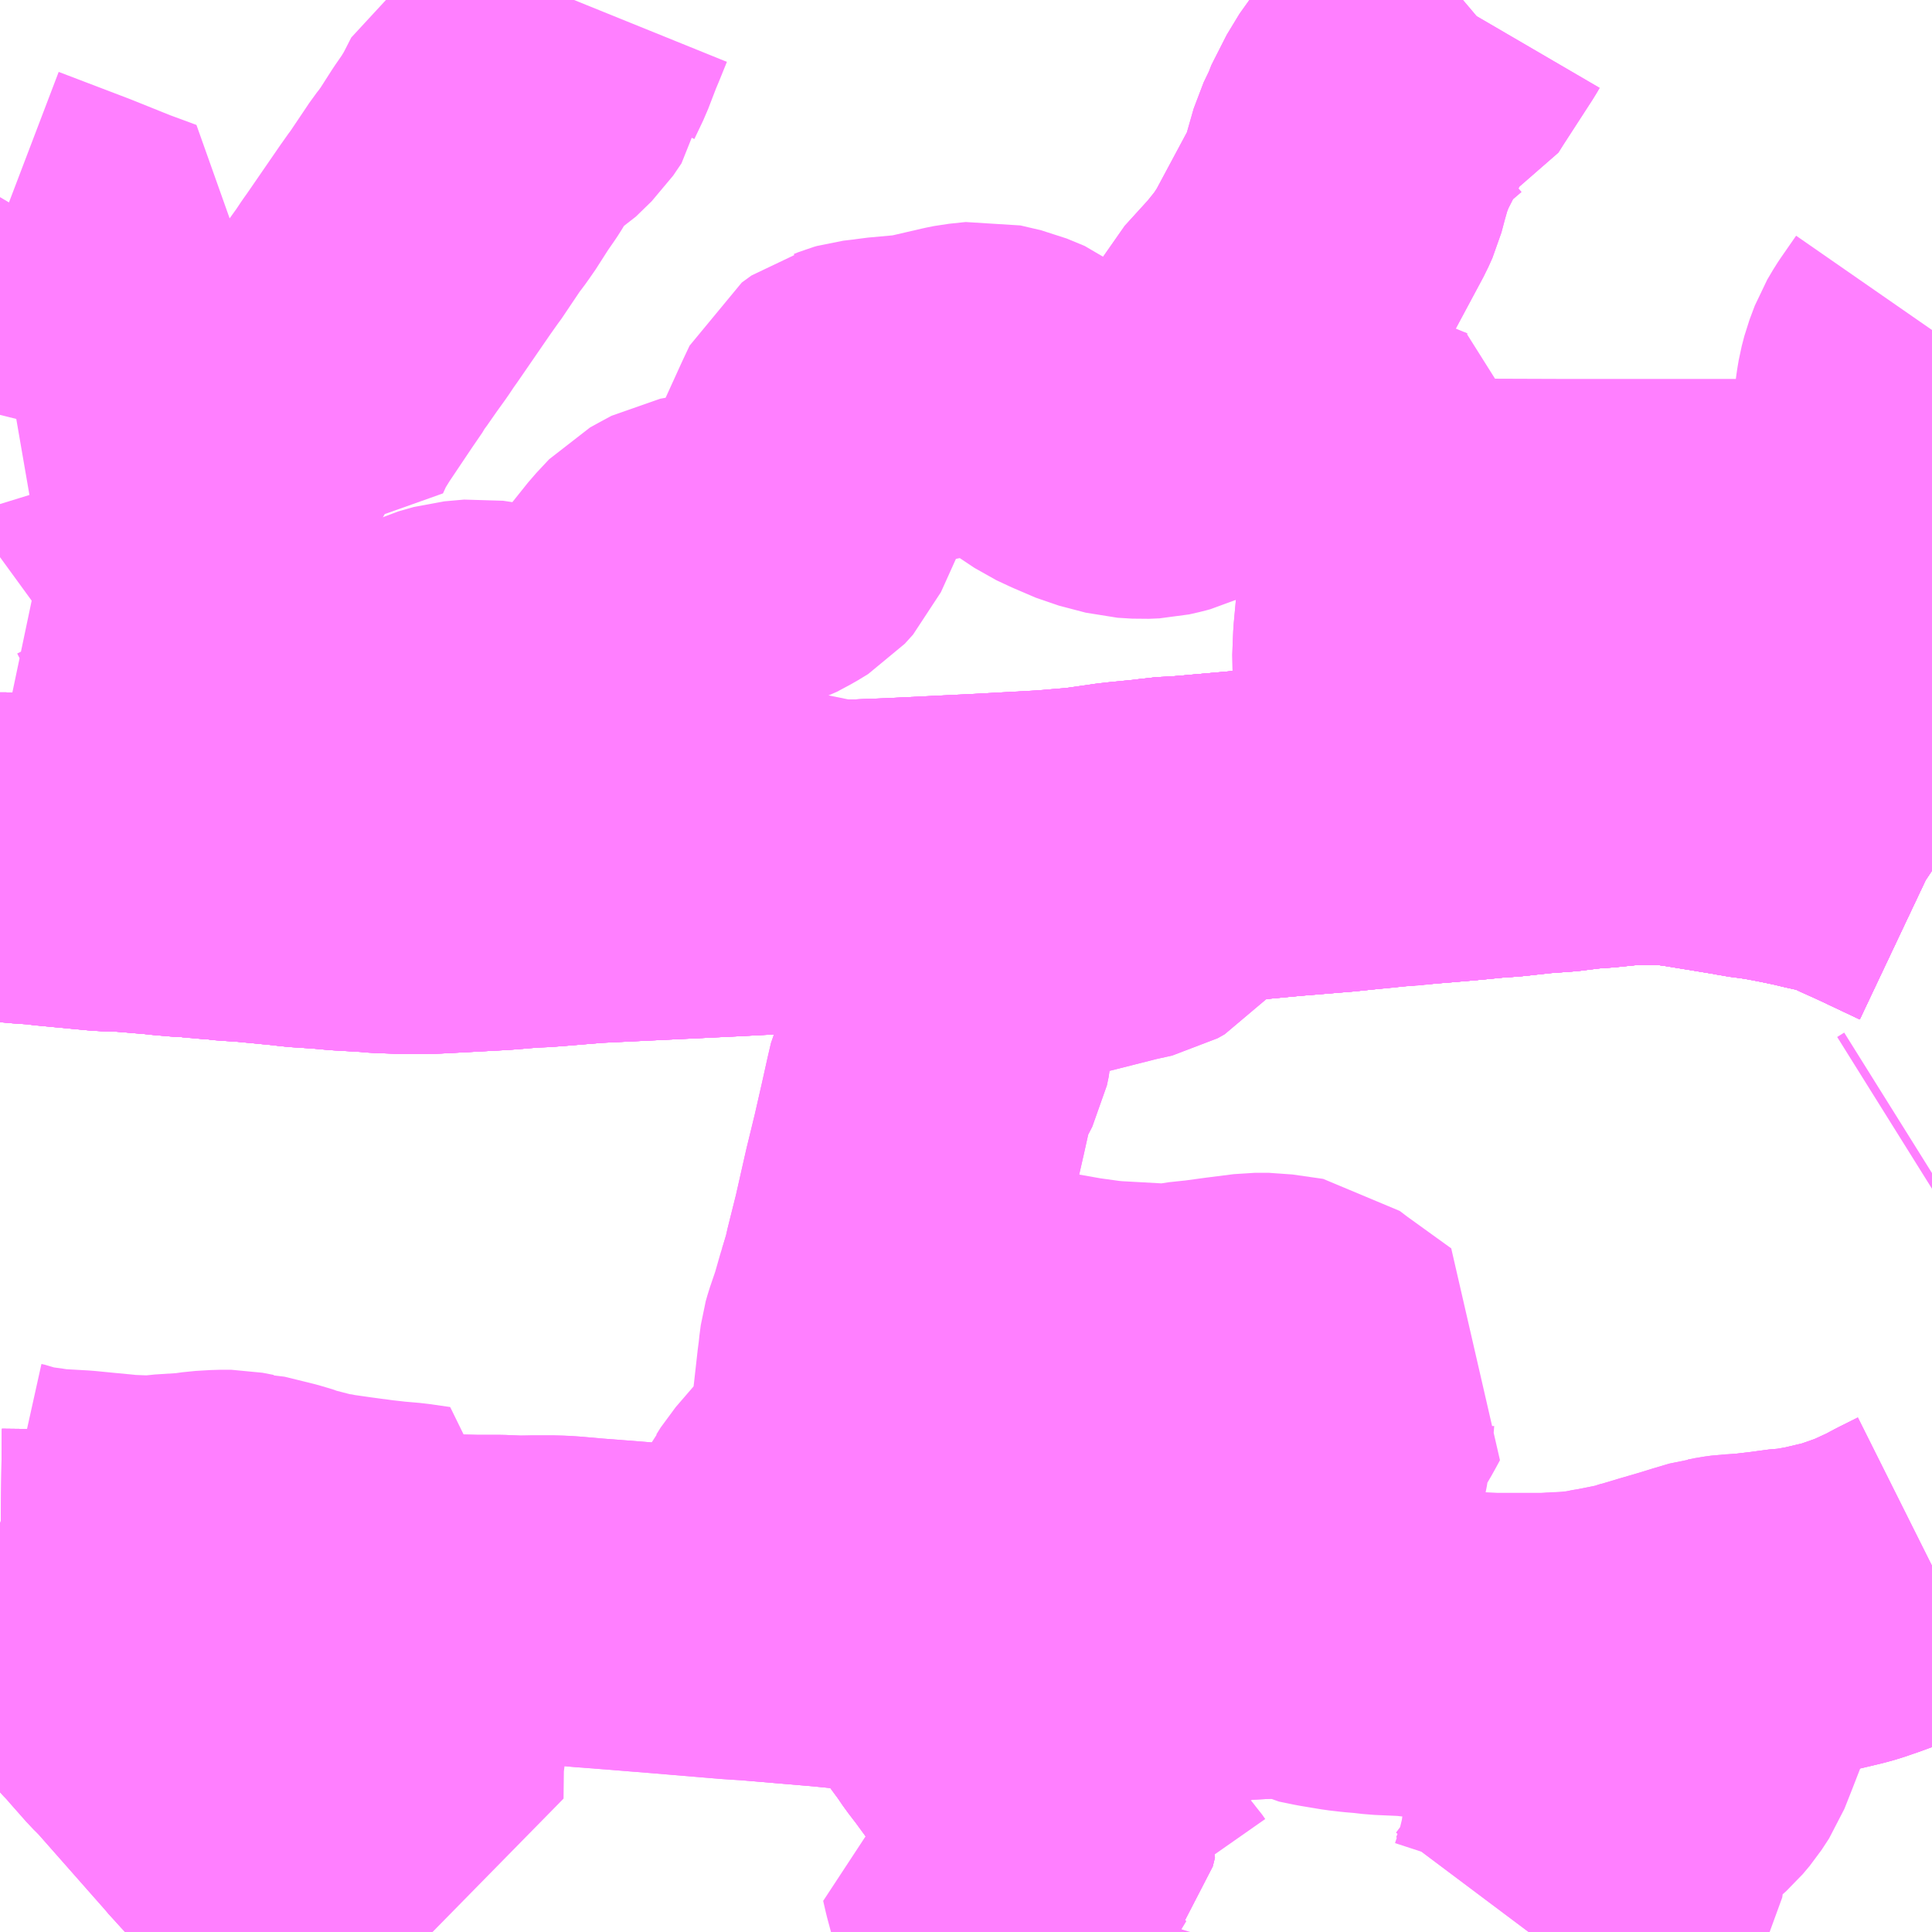 <?xml version="1.0" encoding="UTF-8"?>
<svg  xmlns="http://www.w3.org/2000/svg" xmlns:xlink="http://www.w3.org/1999/xlink" xmlns:go="http://purl.org/svgmap/profile" property="N07_001,N07_002,N07_003,N07_004,N07_005,N07_006,N07_007" viewBox="13710.938 -3673.828 4.395 4.395" go:dataArea="13710.9375 -3673.828125 4.39453125 4.39453125" >
<globalCoordinateSystem srsName="http://purl.org/crs/84" transform="matrix(100.0,0.0,0.0,-100.0,0.0,0.0)" />
<defs>
 <g id="p0" >
  <circle cx="0.0" cy="0.0" r="3" stroke="green" stroke-width="0.75" vector-effect="non-scaling-stroke" />
 </g>
</defs>
<g fill="none" fill-rule="evenodd" stroke="#FF00FF" stroke-width="0.75" opacity="0.5" vector-effect="non-scaling-stroke" stroke-linejoin="bevel" >
<path content="1,JR東海バス（株）,北陸ドリーム名古屋号,1.5,1.5,1.5," xlink:title="1" d="M13710.938,-3671.878L13710.95,-3671.878L13710.974,-3671.876L13710.996,-3671.874L13711.04,-3671.871L13711.052,-3671.869L13711.179,-3671.857L13711.219,-3671.856L13711.291,-3671.85L13711.303,-3671.849L13711.321,-3671.847L13711.368,-3671.843L13711.37,-3671.843L13711.373,-3671.842L13711.385,-3671.842L13711.431,-3671.838L13711.443,-3671.838L13711.452,-3671.836L13711.463,-3671.835L13711.508,-3671.832L13711.601,-3671.823L13711.608,-3671.822L13711.627,-3671.82L13711.673,-3671.817L13711.719,-3671.813L13711.754,-3671.811L13711.787,-3671.809L13711.795,-3671.808L13711.815,-3671.807L13711.87,-3671.805L13711.923,-3671.806L13711.981,-3671.809L13712.073,-3671.814L13712.146,-3671.82L13712.16,-3671.82L13712.199,-3671.823L13712.283,-3671.83L13712.595,-3671.845L13712.768,-3671.854L13712.822,-3671.858L13712.841,-3671.86L13712.892,-3671.862L13712.97,-3671.865L13713.174,-3671.875L13713.32,-3671.883L13713.38,-3671.888L13713.405,-3671.89L13713.481,-3671.901L13713.499,-3671.903L13713.57,-3671.91L13713.587,-3671.913L13713.628,-3671.915L13713.776,-3671.928L13713.861,-3671.936L13713.958,-3671.944L13713.983,-3671.946L13714.031,-3671.951L13714.101,-3671.958L13714.17,-3671.964L13714.219,-3671.968L13714.276,-3671.973L13714.337,-3671.979L13714.359,-3671.98L13714.433,-3671.988L13714.488,-3671.992L13714.528,-3671.997L13714.547,-3671.999L13714.577,-3672.001L13714.626,-3672.006L13714.648,-3672.008L13714.735,-3672.008L13714.784,-3672.001L13714.906,-3671.981L13714.92,-3671.978L13714.951,-3671.974L13714.976,-3671.97L13715.018,-3671.962L13715.056,-3671.954L13715.081,-3671.948L13715.131,-3671.937L13715.138,-3671.934L13715.152,-3671.93L13715.179,-3671.918L13715.194,-3671.911L13715.223,-3671.898L13715.255,-3671.883L13715.329,-3671.848L13715.332,-3671.846"/>
<path content="1,富山地方鉄道（株）,八尾・富山短大線,1.0,0.0,0.0," xlink:title="1" d="M13714.072,-3672.166L13714.104,-3672.153L13714.093,-3672.123L13714.071,-3672.063L13714.062,-3672.038L13714.052,-3672.009L13714.047,-3671.994L13714.031,-3671.951L13713.983,-3671.946L13713.958,-3671.944L13713.861,-3671.936L13713.776,-3671.928L13713.628,-3671.915L13713.587,-3671.913L13713.57,-3671.91L13713.556,-3671.835L13713.553,-3671.818L13713.54,-3671.802L13713.524,-3671.793L13713.483,-3671.784L13713.222,-3671.718L13713.194,-3671.711L13713.183,-3671.709L13713.145,-3671.695L13713.127,-3671.687L13713.119,-3671.677L13713.114,-3671.667L13713.109,-3671.659L13713.104,-3671.643L13713.099,-3671.537L13713.099,-3671.532L13713.097,-3671.501L13713.096,-3671.492L13713.093,-3671.455L13713.089,-3671.436L13713.067,-3671.393L13713.063,-3671.383L13713.057,-3671.37L13713.05,-3671.34L13713.038,-3671.286L13713.02,-3671.207L13713.001,-3671.129L13712.996,-3671.107L13712.977,-3671.023L13712.957,-3670.943L13712.954,-3670.928L13712.949,-3670.911L13712.94,-3670.881L13712.937,-3670.872L13712.923,-3670.823L13712.908,-3670.779L13712.904,-3670.765L13712.901,-3670.742L13712.9,-3670.73L13712.898,-3670.717L13712.889,-3670.637L13712.887,-3670.62L13712.886,-3670.584L13712.886,-3670.568L13712.88,-3670.526L13712.872,-3670.513L13712.759,-3670.382L13712.749,-3670.366L13712.738,-3670.353L13712.729,-3670.334L13712.717,-3670.297L13712.713,-3670.286L13712.707,-3670.269L13712.684,-3670.198L13712.681,-3670.189L13712.669,-3670.161L13712.667,-3670.151L13712.82,-3670.138L13712.953,-3670.125L13712.983,-3670.124L13713.016,-3670.122L13713.09,-3670.115L13713.094,-3670.083L13713.097,-3670.066L13713.104,-3670.019L13713.136,-3669.973L13713.15,-3669.954L13713.165,-3669.932L13713.185,-3669.906L13713.299,-3669.75L13713.334,-3669.7L13713.338,-3669.693L13713.333,-3669.673L13713.321,-3669.659L13713.316,-3669.652L13713.334,-3669.641L13713.357,-3669.627L13713.387,-3669.606L13713.418,-3669.578L13713.437,-3669.559L13713.452,-3669.541L13713.502,-3669.485L13713.509,-3669.475L13713.559,-3669.443L13713.573,-3669.434"/>
<path content="1,富山地方鉄道（株）,富山短期大学行（富山駅前）,0.5,0.0,0.0," xlink:title="1" d="M13715.332,-3672.622L13715.326,-3672.621L13715.148,-3672.606L13715.131,-3672.605L13715.117,-3672.603L13715.103,-3672.602L13714.975,-3672.595L13714.944,-3672.593L13714.94,-3672.553L13714.938,-3672.522L13714.935,-3672.46L13714.935,-3672.406L13714.934,-3672.378L13714.937,-3672.29L13714.939,-3672.267L13714.946,-3672.059L13714.948,-3672.043L13714.949,-3671.987L13714.951,-3671.974L13714.92,-3671.978L13714.906,-3671.981L13714.784,-3672.001L13714.735,-3672.008L13714.648,-3672.008L13714.626,-3672.006L13714.577,-3672.001L13714.547,-3671.999L13714.528,-3671.997L13714.488,-3671.992L13714.433,-3671.988L13714.359,-3671.98L13714.337,-3671.979L13714.276,-3671.973L13714.219,-3671.968L13714.17,-3671.964L13714.101,-3671.958"/>
<path content="1,富山地方鉄道（株）,富山短期大学（小杉方面）,1.0,0.0,0.0," xlink:title="1" d="M13710.938,-3671.878L13710.95,-3671.878L13710.974,-3671.876L13710.996,-3671.874L13711.04,-3671.871L13711.052,-3671.869L13711.179,-3671.857L13711.219,-3671.856L13711.291,-3671.85L13711.303,-3671.849L13711.321,-3671.847L13711.368,-3671.843L13711.37,-3671.843L13711.373,-3671.842L13711.385,-3671.842L13711.431,-3671.838L13711.443,-3671.838L13711.452,-3671.836L13711.463,-3671.835L13711.508,-3671.832L13711.601,-3671.823L13711.608,-3671.822L13711.627,-3671.82L13711.673,-3671.817L13711.719,-3671.813L13711.754,-3671.811L13711.787,-3671.809L13711.795,-3671.808L13711.815,-3671.807L13711.87,-3671.805L13711.923,-3671.806L13711.981,-3671.809L13712.073,-3671.814L13712.146,-3671.82L13712.16,-3671.82L13712.199,-3671.823L13712.283,-3671.83L13712.595,-3671.845L13712.768,-3671.854L13712.822,-3671.858L13712.841,-3671.86L13712.892,-3671.862L13712.97,-3671.865L13713.174,-3671.875L13713.32,-3671.883L13713.38,-3671.888L13713.405,-3671.89L13713.481,-3671.901L13713.499,-3671.903L13713.57,-3671.91L13713.587,-3671.913L13713.628,-3671.915L13713.776,-3671.928L13713.861,-3671.936L13713.958,-3671.944L13713.983,-3671.946L13714.031,-3671.951L13714.047,-3671.994L13714.052,-3672.009L13714.062,-3672.038L13714.071,-3672.063L13714.093,-3672.123L13714.104,-3672.153L13714.072,-3672.166"/>
<path content="1,富山地方鉄道（株）,富山駅前12,7.5,6.0,6.0," xlink:title="1" d="M13710.938,-3670.203L13711.024,-3670.202L13711.107,-3670.202L13711.123,-3670.204L13711.157,-3670.205L13711.231,-3670.21L13711.234,-3670.21L13711.256,-3670.209L13711.308,-3670.206L13711.317,-3670.205L13711.376,-3670.202L13711.387,-3670.201L13711.415,-3670.201L13711.431,-3670.2L13711.475,-3670.198L13711.493,-3670.197L13711.565,-3670.195L13711.567,-3670.195L13711.614,-3670.193L13711.65,-3670.193L13711.817,-3670.192L13711.937,-3670.191L13712.019,-3670.189L13712.073,-3670.189L13712.122,-3670.187L13712.215,-3670.187L13712.23,-3670.186L13712.275,-3670.182L13712.34,-3670.177L13712.341,-3670.177L13712.402,-3670.172L13712.428,-3670.17L13712.607,-3670.155L13712.667,-3670.151L13712.82,-3670.138L13712.953,-3670.125L13712.983,-3670.124L13713.016,-3670.122L13713.09,-3670.115L13713.154,-3670.109L13713.173,-3670.109L13713.229,-3670.104L13713.275,-3670.1L13713.343,-3670.093L13713.424,-3670.087L13713.468,-3670.084L13713.514,-3670.081L13713.541,-3670.078L13713.596,-3670.074L13713.62,-3670.077L13713.647,-3670.083L13713.67,-3670.09L13713.685,-3670.096L13713.703,-3670.101L13713.735,-3670.106L13713.762,-3670.108L13713.8,-3670.11L13713.842,-3670.112L13713.868,-3670.126L13713.923,-3670.097L13713.957,-3670.09L13714.005,-3670.082L13714.031,-3670.079L13714.055,-3670.077L13714.081,-3670.074L13714.149,-3670.071L13714.164,-3670.069L13714.175,-3670.068L13714.199,-3670.066L13714.275,-3670.06L13714.335,-3670.057L13714.363,-3670.057L13714.458,-3670.057L13714.484,-3670.059L13714.498,-3670.059L13714.508,-3670.06L13714.535,-3670.062L13714.549,-3670.062L13714.562,-3670.065L13714.574,-3670.068L13714.593,-3670.071L13714.653,-3670.083L13714.66,-3670.086L13714.678,-3670.09L13714.728,-3670.105L13714.776,-3670.119L13714.805,-3670.128L13714.842,-3670.139L13714.851,-3670.14L13714.866,-3670.143L13714.881,-3670.145L13714.902,-3670.146L13714.926,-3670.148L13714.968,-3670.153L13714.978,-3670.154L13714.994,-3670.157L13715.03,-3670.16L13715.075,-3670.168L13715.13,-3670.181L13715.148,-3670.186L13715.18,-3670.197L13715.21,-3670.208L13715.247,-3670.225L13715.258,-3670.23L13715.288,-3670.246L13715.332,-3670.268"/>
<path content="1,富山地方鉄道（株）,小杉駅前10,13.0,12.0,12.0," xlink:title="1" d="M13710.938,-3671.878L13710.95,-3671.878L13710.974,-3671.876L13710.996,-3671.874L13711.04,-3671.871L13711.052,-3671.869L13711.179,-3671.857L13711.219,-3671.856L13711.291,-3671.85L13711.303,-3671.849L13711.321,-3671.847L13711.368,-3671.843L13711.37,-3671.843L13711.373,-3671.842L13711.385,-3671.842L13711.431,-3671.838L13711.443,-3671.838L13711.452,-3671.836L13711.463,-3671.835L13711.508,-3671.832L13711.601,-3671.823L13711.608,-3671.822L13711.627,-3671.82L13711.673,-3671.817L13711.719,-3671.813L13711.754,-3671.811L13711.787,-3671.809L13711.795,-3671.808L13711.815,-3671.807L13711.87,-3671.805L13711.923,-3671.806L13711.981,-3671.809L13712.073,-3671.814L13712.146,-3671.82L13712.16,-3671.82L13712.199,-3671.823L13712.283,-3671.83L13712.595,-3671.845L13712.768,-3671.854L13712.822,-3671.858L13712.841,-3671.86L13712.892,-3671.862L13712.97,-3671.865L13713.174,-3671.875L13713.32,-3671.883L13713.38,-3671.888L13713.405,-3671.89L13713.481,-3671.901L13713.499,-3671.903L13713.57,-3671.91L13713.587,-3671.913L13713.628,-3671.915L13713.776,-3671.928L13713.861,-3671.936L13713.958,-3671.944L13713.983,-3671.946L13714.031,-3671.951L13714.101,-3671.958L13714.17,-3671.964L13714.219,-3671.968L13714.276,-3671.973L13714.337,-3671.979L13714.359,-3671.98L13714.433,-3671.988L13714.488,-3671.992L13714.528,-3671.997L13714.547,-3671.999L13714.577,-3672.001L13714.626,-3672.006L13714.648,-3672.008L13714.735,-3672.008L13714.784,-3672.001L13714.906,-3671.981L13714.92,-3671.978L13714.951,-3671.974L13714.976,-3671.97L13715.018,-3671.962L13715.056,-3671.954L13715.081,-3671.948L13715.131,-3671.937L13715.138,-3671.934L13715.152,-3671.93L13715.179,-3671.918L13715.194,-3671.911L13715.223,-3671.898L13715.255,-3671.883L13715.329,-3671.848L13715.332,-3671.846"/>
<path content="1,富山地方鉄道（株）,小杉－附属病院（平岡・県立大学経由）,3.0,0.0,0.0," xlink:title="1" d="M13710.938,-3670.203L13711.024,-3670.202L13711.107,-3670.202L13711.12,-3670.132L13711.125,-3670.107L13711.129,-3670.095L13711.133,-3670.09L13711.164,-3670.059L13711.222,-3669.996L13711.231,-3669.987L13711.241,-3669.975L13711.279,-3669.932L13711.299,-3669.912L13711.456,-3669.734L13711.459,-3669.73L13711.472,-3669.716L13711.491,-3669.695L13711.519,-3669.666L13711.531,-3669.651L13711.547,-3669.629L13711.561,-3669.603L13711.574,-3669.568L13711.575,-3669.563L13711.581,-3669.544L13711.587,-3669.521L13711.602,-3669.472L13711.613,-3669.434"/>
<path content="1,富山地方鉄道（株）,小杉－附属病院（歌の森小・平岡経由）,3.0,0.0,0.0," xlink:title="1" d="M13710.938,-3670.203L13711.024,-3670.202L13711.107,-3670.202L13711.12,-3670.132L13711.125,-3670.107L13711.129,-3670.095L13711.133,-3670.09L13711.164,-3670.059L13711.222,-3669.996L13711.231,-3669.987L13711.241,-3669.975L13711.279,-3669.932L13711.299,-3669.912L13711.456,-3669.734L13711.459,-3669.73L13711.472,-3669.716L13711.491,-3669.695L13711.519,-3669.666L13711.531,-3669.651L13711.547,-3669.629L13711.561,-3669.603L13711.574,-3669.568L13711.575,-3669.563L13711.581,-3669.544L13711.587,-3669.521L13711.602,-3669.472L13711.613,-3669.434"/>
<path content="1,富山地方鉄道（株）,新湊車庫前11,3.5,0.5,0.5," xlink:title="1" d="M13710.938,-3671.878L13710.95,-3671.878L13710.974,-3671.876L13710.996,-3671.874L13711.04,-3671.871L13711.052,-3671.869L13711.179,-3671.857L13711.219,-3671.856L13711.291,-3671.85L13711.303,-3671.849L13711.321,-3671.847L13711.368,-3671.843L13711.37,-3671.843L13711.373,-3671.842L13711.385,-3671.842L13711.431,-3671.838L13711.443,-3671.838L13711.452,-3671.836L13711.463,-3671.835L13711.508,-3671.832L13711.601,-3671.823L13711.608,-3671.822L13711.627,-3671.82L13711.673,-3671.817L13711.719,-3671.813L13711.754,-3671.811L13711.787,-3671.809L13711.795,-3671.808L13711.815,-3671.807L13711.87,-3671.805L13711.923,-3671.806L13711.981,-3671.809L13712.073,-3671.814L13712.146,-3671.82L13712.16,-3671.82L13712.199,-3671.823L13712.283,-3671.83L13712.595,-3671.845L13712.768,-3671.854L13712.822,-3671.858L13712.841,-3671.86L13712.892,-3671.862L13712.97,-3671.865L13713.174,-3671.875L13713.32,-3671.883L13713.38,-3671.888L13713.405,-3671.89L13713.481,-3671.901L13713.499,-3671.903L13713.57,-3671.91L13713.587,-3671.913L13713.628,-3671.915L13713.776,-3671.928L13713.861,-3671.936L13713.958,-3671.944L13713.983,-3671.946L13714.031,-3671.951L13714.101,-3671.958L13714.17,-3671.964L13714.219,-3671.968L13714.276,-3671.973L13714.337,-3671.979L13714.359,-3671.98L13714.433,-3671.988L13714.488,-3671.992L13714.528,-3671.997L13714.547,-3671.999L13714.577,-3672.001L13714.626,-3672.006L13714.648,-3672.008L13714.735,-3672.008L13714.784,-3672.001L13714.906,-3671.981L13714.92,-3671.978L13714.951,-3671.974L13714.976,-3671.97L13715.018,-3671.962L13715.056,-3671.954L13715.081,-3671.948L13715.131,-3671.937L13715.138,-3671.934L13715.152,-3671.93L13715.179,-3671.918L13715.194,-3671.911L13715.223,-3671.898L13715.255,-3671.883L13715.329,-3671.848L13715.332,-3671.846"/>
<path content="1,富山地方鉄道（株）,高岡駅前10,18.5,14.5,14.5," xlink:title="1" d="M13710.938,-3671.878L13710.95,-3671.878L13710.974,-3671.876L13710.996,-3671.874L13711.04,-3671.871L13711.052,-3671.869L13711.179,-3671.857L13711.219,-3671.856L13711.291,-3671.85L13711.303,-3671.849L13711.321,-3671.847L13711.368,-3671.843L13711.37,-3671.843L13711.373,-3671.842L13711.385,-3671.842L13711.431,-3671.838L13711.443,-3671.838L13711.452,-3671.836L13711.463,-3671.835L13711.508,-3671.832L13711.601,-3671.823L13711.608,-3671.822L13711.627,-3671.82L13711.673,-3671.817L13711.719,-3671.813L13711.754,-3671.811L13711.787,-3671.809L13711.795,-3671.808L13711.815,-3671.807L13711.87,-3671.805L13711.923,-3671.806L13711.981,-3671.809L13712.073,-3671.814L13712.146,-3671.82L13712.16,-3671.82L13712.199,-3671.823L13712.283,-3671.83L13712.595,-3671.845L13712.768,-3671.854L13712.822,-3671.858L13712.841,-3671.86L13712.892,-3671.862L13712.97,-3671.865L13713.174,-3671.875L13713.32,-3671.883L13713.38,-3671.888L13713.405,-3671.89L13713.481,-3671.901L13713.499,-3671.903L13713.57,-3671.91L13713.587,-3671.913L13713.628,-3671.915L13713.776,-3671.928L13713.861,-3671.936L13713.958,-3671.944L13713.983,-3671.946L13714.031,-3671.951L13714.101,-3671.958L13714.17,-3671.964L13714.219,-3671.968L13714.276,-3671.973L13714.337,-3671.979L13714.359,-3671.98L13714.433,-3671.988L13714.488,-3671.992L13714.528,-3671.997L13714.547,-3671.999L13714.577,-3672.001L13714.626,-3672.006L13714.648,-3672.008L13714.735,-3672.008L13714.784,-3672.001L13714.906,-3671.981L13714.92,-3671.978L13714.951,-3671.974L13714.976,-3671.97L13715.018,-3671.962L13715.056,-3671.954L13715.081,-3671.948L13715.131,-3671.937L13715.138,-3671.934L13715.152,-3671.93L13715.179,-3671.918L13715.194,-3671.911L13715.223,-3671.898L13715.255,-3671.883L13715.329,-3671.848L13715.332,-3671.846"/>
<path content="1,富山地方鉄道（株）,黄-バス7,0.0,2.0,2.0," xlink:title="1" d="M13715.332,-3670.268L13715.288,-3670.246L13715.258,-3670.23L13715.247,-3670.225L13715.21,-3670.208L13715.18,-3670.197L13715.148,-3670.186L13715.13,-3670.181L13715.075,-3670.168L13715.03,-3670.16L13714.994,-3670.157L13714.978,-3670.154L13714.968,-3670.153L13714.926,-3670.148L13714.902,-3670.146L13714.881,-3670.145L13714.866,-3670.143L13714.851,-3670.14L13714.842,-3670.139L13714.805,-3670.128L13714.776,-3670.119L13714.728,-3670.105L13714.678,-3670.09L13714.66,-3670.086L13714.653,-3670.083L13714.593,-3670.071L13714.574,-3670.068L13714.562,-3670.065L13714.561,-3670.051L13714.55,-3669.975L13714.544,-3669.932L13714.54,-3669.908L13714.532,-3669.854L13714.528,-3669.829L13714.52,-3669.775L13714.514,-3669.74L13714.5,-3669.648L13714.496,-3669.617L13714.492,-3669.602L13714.483,-3669.565L13714.468,-3669.519L13714.462,-3669.508L13714.459,-3669.501L13714.435,-3669.462L13714.414,-3669.434"/>
<path content="3,加越能鉄道（株）,水戸田・太閤山経由富大付属病院線,9.5,5.5,5.5," xlink:title="3" d="M13710.938,-3670.201L13710.953,-3670.2L13711.024,-3670.202L13711.096,-3670.201L13711.107,-3670.202L13711.123,-3670.204L13711.157,-3670.205L13711.231,-3670.21L13711.234,-3670.21L13711.256,-3670.209L13711.308,-3670.206L13711.317,-3670.205L13711.376,-3670.202L13711.387,-3670.201L13711.415,-3670.201L13711.431,-3670.2L13711.475,-3670.198L13711.493,-3670.197L13711.565,-3670.195L13711.567,-3670.195L13711.614,-3670.193L13711.65,-3670.193L13711.817,-3670.192L13711.937,-3670.191L13712.019,-3670.189L13712.073,-3670.189L13712.122,-3670.187L13712.145,-3670.188L13712.199,-3670.188L13712.215,-3670.187L13712.23,-3670.186L13712.275,-3670.182L13712.34,-3670.177L13712.341,-3670.177L13712.402,-3670.172L13712.428,-3670.17L13712.607,-3670.155L13712.667,-3670.151L13712.82,-3670.138L13712.869,-3670.133L13712.953,-3670.125L13712.983,-3670.124L13713.016,-3670.122L13713.09,-3670.115L13713.094,-3670.083L13713.097,-3670.066L13713.102,-3670.023L13713.104,-3670.019L13713.11,-3670.008L13713.136,-3669.973L13713.15,-3669.954L13713.165,-3669.932L13713.185,-3669.906L13713.299,-3669.75L13713.334,-3669.7L13713.338,-3669.693L13713.333,-3669.673L13713.321,-3669.659L13713.316,-3669.652L13713.334,-3669.641L13713.357,-3669.627L13713.387,-3669.606L13713.418,-3669.578L13713.437,-3669.559L13713.452,-3669.541L13713.509,-3669.475L13713.522,-3669.467L13713.559,-3669.443L13713.573,-3669.434"/>
<path content="3,富山市,老田・古沢・池多ルート,10.0,7.0,0.0," xlink:title="3" d="M13713.573,-3669.434L13713.559,-3669.443L13713.522,-3669.467L13713.509,-3669.475L13713.505,-3669.462L13713.495,-3669.458L13713.455,-3669.441L13713.439,-3669.434M13713.216,-3669.434L13713.215,-3669.437L13713.207,-3669.467L13713.204,-3669.48L13713.182,-3669.562L13713.176,-3669.588L13713.29,-3669.609L13713.316,-3669.652L13713.321,-3669.659L13713.333,-3669.673L13713.338,-3669.693L13713.334,-3669.7L13713.299,-3669.75L13713.185,-3669.906L13713.165,-3669.932L13713.15,-3669.954L13713.136,-3669.973L13713.11,-3670.008L13713.104,-3670.019L13713.102,-3670.023L13713.097,-3670.066L13713.094,-3670.083L13713.09,-3670.115"/>
<path content="3,富山市,老田・古沢・池多ルート,10.0,7.0,0.0," xlink:title="3" d="M13713.09,-3670.115L13713.09,-3670.124L13713.094,-3670.184L13713.095,-3670.231L13713.095,-3670.285L13713.095,-3670.306L13713.092,-3670.357L13713.085,-3670.423L13713.081,-3670.465L13713.079,-3670.493L13713.079,-3670.508L13713.08,-3670.574L13713.084,-3670.608L13713.087,-3670.633L13713.091,-3670.654L13713.104,-3670.7L13713.113,-3670.733L13713.123,-3670.78L13713.13,-3670.822"/>
<path content="3,富山市,老田・古沢・池多ルート,10.0,7.0,0.0," xlink:title="3" d="M13713.09,-3670.115L13713.104,-3670.114L13713.154,-3670.109L13713.173,-3670.109L13713.229,-3670.104L13713.275,-3670.1L13713.343,-3670.093L13713.424,-3670.087L13713.468,-3670.084L13713.514,-3670.081L13713.541,-3670.078L13713.596,-3670.074L13713.62,-3670.077L13713.647,-3670.083L13713.67,-3670.09L13713.685,-3670.096L13713.703,-3670.101L13713.735,-3670.106L13713.762,-3670.108L13713.8,-3670.11L13713.842,-3670.112L13713.868,-3670.126L13713.869,-3670.137L13713.892,-3670.213L13713.901,-3670.241L13713.906,-3670.26L13713.92,-3670.301L13713.921,-3670.306L13713.923,-3670.31L13713.926,-3670.401L13713.927,-3670.408L13713.95,-3670.506L13713.962,-3670.583L13713.962,-3670.584L13713.971,-3670.601L13714.003,-3670.653L13714.013,-3670.671L13714.02,-3670.684L13713.916,-3670.759L13713.895,-3670.775L13713.825,-3670.785L13713.792,-3670.785L13713.729,-3670.777L13713.685,-3670.771L13713.671,-3670.769L13713.654,-3670.768L13713.602,-3670.76L13713.588,-3670.76L13713.462,-3670.767L13713.441,-3670.769L13713.383,-3670.777L13713.315,-3670.789L13713.273,-3670.796L13713.231,-3670.804L13713.149,-3670.817L13713.13,-3670.822"/>
<path content="3,富山市,老田・古沢・池多ルート,10.0,7.0,0.0," xlink:title="3" d="M13713.13,-3670.822L13713.12,-3670.823L13713.111,-3670.826L13713.039,-3670.836L13713.015,-3670.842L13712.955,-3670.866L13712.937,-3670.872L13712.94,-3670.881L13712.949,-3670.911L13712.954,-3670.928L13712.957,-3670.943L13712.977,-3671.023L13712.996,-3671.107L13713.001,-3671.129L13713.02,-3671.207L13713.038,-3671.286L13713.05,-3671.34L13713.057,-3671.37L13713.063,-3671.383L13713.067,-3671.393L13713.089,-3671.436L13713.093,-3671.455L13713.096,-3671.492L13713.097,-3671.501L13713.099,-3671.532L13713.099,-3671.537L13713.104,-3671.643L13713.109,-3671.659L13713.114,-3671.667L13713.119,-3671.677L13713.127,-3671.687L13713.145,-3671.695L13713.178,-3671.707L13713.183,-3671.709L13713.194,-3671.711L13713.222,-3671.718L13713.483,-3671.784L13713.524,-3671.793L13713.54,-3671.802L13713.553,-3671.818L13713.556,-3671.835L13713.57,-3671.91L13713.587,-3671.913L13713.628,-3671.915L13713.776,-3671.928L13713.861,-3671.936L13713.958,-3671.944L13713.983,-3671.946L13714.031,-3671.951L13714.065,-3671.954L13714.101,-3671.958L13714.133,-3671.96L13714.17,-3671.964L13714.219,-3671.968L13714.276,-3671.973L13714.337,-3671.979L13714.359,-3671.98L13714.433,-3671.988L13714.488,-3671.992L13714.528,-3671.997L13714.547,-3671.999L13714.577,-3672.001L13714.626,-3672.006L13714.648,-3672.008"/>
<path content="3,富山市,老田・古沢・池多ルート,10.0,7.0,0.0," xlink:title="3" d="M13715.332,-3670.268L13715.288,-3670.246L13715.258,-3670.23L13715.247,-3670.225L13715.21,-3670.208L13715.18,-3670.197L13715.148,-3670.186L13715.13,-3670.181L13715.075,-3670.168L13715.03,-3670.16L13714.994,-3670.157L13714.978,-3670.154L13714.968,-3670.153L13714.942,-3670.15L13714.926,-3670.148L13714.902,-3670.146L13714.85,-3670.016L13714.846,-3670.006L13714.84,-3669.992L13714.816,-3669.93L13714.802,-3669.894L13714.785,-3669.851L13714.768,-3669.825L13714.752,-3669.806L13714.743,-3669.798L13714.729,-3669.789L13714.677,-3669.756L13714.658,-3669.745L13714.623,-3669.722L13714.639,-3669.653L13714.64,-3669.64L13714.609,-3669.555L13714.603,-3669.54L13714.596,-3669.526L13714.583,-3669.512L13714.555,-3669.505L13714.544,-3669.503L13714.518,-3669.497L13714.505,-3669.496L13714.495,-3669.498L13714.472,-3669.506L13714.462,-3669.508L13714.459,-3669.501L13714.435,-3669.462L13714.414,-3669.434"/>
<path content="3,富山市,老田・古沢・池多ルート,10.0,7.0,0.0," xlink:title="3" d="M13715.316,-3671.151L13715.332,-3671.161"/>
<path content="3,富山市,老田・古沢・池多ルート,10.0,7.0,0.0," xlink:title="3" d="M13714.951,-3671.974L13714.958,-3671.973L13714.976,-3671.97L13715.018,-3671.962L13715.056,-3671.954L13715.081,-3671.948L13715.131,-3671.937L13715.138,-3671.934L13715.152,-3671.93L13715.179,-3671.918L13715.194,-3671.911L13715.223,-3671.898L13715.255,-3671.883L13715.329,-3671.848L13715.332,-3671.846"/>
<path content="3,富山市,老田・古沢・池多ルート,10.0,7.0,0.0," xlink:title="3" d="M13714.648,-3672.008L13714.735,-3672.008L13714.784,-3672.001L13714.906,-3671.981L13714.951,-3671.974"/>
<path content="3,富山市,老田・古沢・池多ルート,10.0,7.0,0.0," xlink:title="3" d="M13714.686,-3672.121L13714.648,-3672.008"/>
<path content="3,富山市,老田・古沢・池多ルート,10.0,7.0,0.0," xlink:title="3" d="M13714.784,-3672.281L13714.819,-3672.283L13714.918,-3672.29L13714.937,-3672.29L13714.939,-3672.267L13714.946,-3672.059L13714.948,-3672.043L13714.949,-3671.987L13714.951,-3671.977L13714.951,-3671.974"/>
<path content="3,富山市,長岡・寒江ルート,10.0,7.0,0.0," xlink:title="3" d="M13715.332,-3671.846L13715.329,-3671.848L13715.255,-3671.883L13715.223,-3671.898L13715.194,-3671.911L13715.179,-3671.918L13715.152,-3671.93L13715.138,-3671.934L13715.131,-3671.937L13715.081,-3671.948L13715.056,-3671.954L13715.018,-3671.962L13714.976,-3671.97L13714.951,-3671.974"/>
<path content="3,富山市,長岡・寒江ルート,10.0,7.0,0.0," xlink:title="3" d="M13714.951,-3671.974L13714.92,-3671.978L13714.906,-3671.981L13714.784,-3672.001L13714.735,-3672.008L13714.648,-3672.008"/>
<path content="3,富山市,長岡・寒江ルート,10.0,7.0,0.0," xlink:title="3" d="M13714.648,-3672.008L13714.626,-3672.006L13714.577,-3672.001L13714.547,-3671.999L13714.528,-3671.997L13714.488,-3671.992L13714.433,-3671.988L13714.359,-3671.98L13714.337,-3671.979L13714.276,-3671.973L13714.219,-3671.968L13714.17,-3671.964L13714.133,-3671.96L13714.101,-3671.958L13714.065,-3671.954L13714.031,-3671.951L13714.047,-3671.994L13714.052,-3672.009L13714.062,-3672.038L13714.071,-3672.063L13714.093,-3672.123L13714.104,-3672.153L13714.123,-3672.208L13714.128,-3672.228L13714.128,-3672.254L13714.127,-3672.269L13714.126,-3672.277L13714.117,-3672.311L13714.116,-3672.325L13714.117,-3672.353L13714.118,-3672.376L13714.123,-3672.43L13714.13,-3672.519L13714.131,-3672.534L13714.132,-3672.542L13714.136,-3672.582L13714.136,-3672.593L13714.191,-3672.591L13714.211,-3672.592L13714.492,-3672.591L13714.589,-3672.591L13714.925,-3672.591L13714.944,-3672.593L13714.975,-3672.595L13715.103,-3672.602L13715.117,-3672.603L13715.131,-3672.605L13715.132,-3672.628L13715.136,-3672.64L13715.142,-3672.652L13715.158,-3672.681L13715.169,-3672.698L13715.189,-3672.721L13715.231,-3672.757L13715.243,-3672.773L13715.252,-3672.789L13715.256,-3672.798L13715.258,-3672.807L13715.257,-3672.813L13715.256,-3672.895L13715.256,-3672.897L13715.26,-3672.928L13715.263,-3672.946L13715.269,-3672.969L13715.281,-3673.001L13715.294,-3673.023L13715.298,-3673.029L13715.332,-3673.078"/>
<path content="3,富山市,長岡・寒江ルート,10.0,7.0,0.0," xlink:title="3" d="M13714.686,-3672.121L13714.648,-3672.008"/>
<path content="3,富山市,長岡・寒江ルート,10.0,7.0,0.0," xlink:title="3" d="M13714.784,-3672.281L13714.819,-3672.283L13714.918,-3672.29L13714.937,-3672.29L13714.939,-3672.267L13714.946,-3672.059L13714.948,-3672.043L13714.949,-3671.987L13714.951,-3671.974"/>
<path content="3,射水市,小杉地区循環線,6.0,4.5,4.5," xlink:title="3" d="M13711.613,-3669.434L13711.602,-3669.472L13711.587,-3669.521L13711.581,-3669.544L13711.575,-3669.563L13711.574,-3669.568L13711.561,-3669.603L13711.547,-3669.629L13711.531,-3669.651L13711.519,-3669.666L13711.491,-3669.695L13711.472,-3669.716L13711.459,-3669.73L13711.48,-3669.73L13711.535,-3669.731L13711.574,-3669.733L13711.627,-3669.733L13711.812,-3669.74L13711.845,-3669.741L13711.846,-3669.823L13711.873,-3670.046L13711.871,-3670.084L13711.872,-3670.191L13711.909,-3670.256L13711.86,-3670.263L13711.814,-3670.267L13711.801,-3670.269L13711.787,-3670.27L13711.776,-3670.272L13711.766,-3670.273L13711.729,-3670.278L13711.68,-3670.285L13711.661,-3670.289L13711.657,-3670.289L13711.595,-3670.305L13711.588,-3670.308L13711.561,-3670.316L13711.549,-3670.319L13711.496,-3670.332L13711.49,-3670.332L13711.464,-3670.337L13711.439,-3670.337L13711.405,-3670.335L13711.377,-3670.331L13711.314,-3670.327L13711.307,-3670.326L13711.295,-3670.325L13711.271,-3670.324L13711.245,-3670.325L13711.218,-3670.326L13711.201,-3670.328L13711.169,-3670.331L13711.118,-3670.336L13711.083,-3670.338L13711.048,-3670.34L13711.03,-3670.343L13710.994,-3670.348L13710.976,-3670.351L13710.96,-3670.357L13710.951,-3670.359L13710.943,-3670.362L13710.938,-3670.364"/>
<path content="3,射水市,小杉駅・大江経由足洗線,4.7,3.0,3.0," xlink:title="3" d="M13712.244,-3673.828L13712.227,-3673.786L13712.219,-3673.767L13712.199,-3673.715L13712.179,-3673.673L13712.178,-3673.667L13712.159,-3673.639L13712.123,-3673.604L13712.071,-3673.572L13712.048,-3673.527L13712.031,-3673.499L13712.027,-3673.493L13712.009,-3673.467L13711.977,-3673.417L13711.974,-3673.413L13711.964,-3673.399L13711.953,-3673.385L13711.945,-3673.373L13711.904,-3673.312L13711.9,-3673.307L13711.883,-3673.283L13711.808,-3673.174L13711.798,-3673.16L13711.784,-3673.139L13711.761,-3673.107L13711.738,-3673.074L13711.73,-3673.064L13711.73,-3673.064L13711.726,-3673.056L13711.702,-3673.021L13711.647,-3672.939L13711.645,-3672.936L13711.624,-3672.902L13711.618,-3672.891L13711.604,-3672.86L13711.594,-3672.865L13711.542,-3672.88L13711.51,-3672.887L13711.498,-3672.863L13711.468,-3672.81L13711.449,-3672.776L13711.429,-3672.739L13711.402,-3672.739L13711.347,-3672.74L13711.32,-3672.74L13711.312,-3672.741L13711.287,-3672.743L13711.254,-3672.748L13711.243,-3672.751L13711.233,-3672.758L13711.229,-3672.771L13711.203,-3672.776L13711.194,-3672.778L13711.155,-3672.791L13711.143,-3672.794L13711.152,-3672.8L13711.158,-3672.808L13711.167,-3672.827L13711.17,-3672.839L13711.173,-3672.853L13711.174,-3672.854L13711.18,-3672.879L13711.187,-3672.915L13711.189,-3672.966L13711.191,-3672.98L13711.193,-3672.986L13711.195,-3673.008L13711.198,-3673.021L13711.2,-3673.04L13711.21,-3673.101L13711.215,-3673.117L13711.226,-3673.143L13711.255,-3673.192L13711.19,-3673.216L13711.098,-3673.253L13710.98,-3673.298L13710.938,-3673.314"/>
<path content="3,射水市,小杉駅・白石経由足洗線,4.2,3.0,3.0," xlink:title="3" d="M13714.266,-3673.828L13714.253,-3673.817L13714.246,-3673.805L13714.178,-3673.7L13714.166,-3673.681L13714.155,-3673.676L13714.134,-3673.658L13714.118,-3673.645L13714.088,-3673.614L13714.063,-3673.579L13714.033,-3673.52L13714.029,-3673.512L13714.027,-3673.505L13714.014,-3673.478L13714,-3673.429L13713.991,-3673.395L13713.982,-3673.375L13713.892,-3673.207L13713.867,-3673.169L13713.834,-3673.128L13713.794,-3673.084L13713.774,-3673.062L13713.763,-3673.041L13713.758,-3673.023L13713.749,-3673.003L13713.74,-3672.984L13713.733,-3672.976L13713.714,-3672.948L13713.7,-3672.923L13713.67,-3672.865L13713.67,-3672.865L13713.652,-3672.842L13713.614,-3672.816L13713.608,-3672.811L13713.593,-3672.804L13713.582,-3672.801L13713.56,-3672.796L13713.536,-3672.795L13713.503,-3672.797L13713.442,-3672.813L13713.393,-3672.834L13713.363,-3672.848L13713.318,-3672.878L13713.262,-3672.922L13713.221,-3672.939L13713.174,-3672.95L13713.136,-3672.946L13713.121,-3672.943L13713.052,-3672.927L13713.023,-3672.921L13712.946,-3672.914L13712.934,-3672.912L13712.9,-3672.908L13712.893,-3672.906L13712.883,-3672.902L13712.868,-3672.898L13712.846,-3672.882L13712.83,-3672.848L13712.784,-3672.747L13712.784,-3672.746L13712.774,-3672.718L13712.742,-3672.647L13712.737,-3672.636L13712.718,-3672.615L13712.695,-3672.601L13712.665,-3672.585L13712.627,-3672.572L13712.593,-3672.564L13712.54,-3672.558L13712.507,-3672.552L13712.481,-3672.538L13712.461,-3672.527L13712.432,-3672.496L13712.388,-3672.441L13712.379,-3672.431L13712.346,-3672.398L13712.323,-3672.378L13712.263,-3672.332L13712.245,-3672.318L13712.223,-3672.31L13712.199,-3672.306L13712.184,-3672.306L13712.133,-3672.305L13712.067,-3672.312L13712.027,-3672.318L13711.982,-3672.314L13711.947,-3672.304L13711.911,-3672.287L13711.903,-3672.284L13711.902,-3672.283L13711.879,-3672.269L13711.851,-3672.257L13711.841,-3672.252L13711.784,-3672.227L13711.692,-3672.192L13711.596,-3672.153L13711.576,-3672.145L13711.54,-3672.13L13711.47,-3672.101L13711.463,-3672.099L13711.401,-3672.075L13711.347,-3672.059L13711.26,-3672.037L13711.153,-3672.01L13711.145,-3672.006L13711.145,-3672.006L13711.135,-3672.017L13711.097,-3672.051L13711.08,-3672.062L13711.074,-3672.065L13711.069,-3672.068L13711.047,-3672.081L13711.037,-3672.086L13711.02,-3672.095L13710.994,-3672.104L13710.976,-3672.11L13710.961,-3672.114L13710.957,-3672.115L13710.938,-3672.119"/>
<path content="3,射水市,新湊・呉羽駅線,6.0,4.0,4.0," xlink:title="3" d="M13714.266,-3673.828L13714.253,-3673.817L13714.246,-3673.805L13714.178,-3673.7L13714.166,-3673.681L13714.155,-3673.676L13714.134,-3673.658L13714.118,-3673.645L13714.088,-3673.614L13714.063,-3673.579L13714.033,-3673.52L13714.029,-3673.512L13714.027,-3673.505L13714.014,-3673.478L13714,-3673.429L13713.991,-3673.395L13713.982,-3673.375L13713.892,-3673.207L13713.867,-3673.169L13713.834,-3673.128L13713.794,-3673.084L13713.774,-3673.062L13713.763,-3673.041L13713.758,-3673.023L13713.749,-3673.003L13713.74,-3672.984L13713.733,-3672.976L13713.714,-3672.948L13713.7,-3672.923L13713.753,-3672.902L13713.78,-3672.89L13713.851,-3672.855L13714.061,-3672.754L13714.104,-3672.735L13714.133,-3672.723L13714.147,-3672.718L13714.135,-3672.603L13714.136,-3672.593L13714.136,-3672.582L13714.132,-3672.542L13714.131,-3672.534L13714.13,-3672.519L13714.123,-3672.43L13714.118,-3672.376L13714.117,-3672.353L13714.116,-3672.325L13714.117,-3672.311L13714.126,-3672.277L13714.127,-3672.269L13714.128,-3672.254L13714.128,-3672.228L13714.123,-3672.208L13714.104,-3672.153L13714.093,-3672.123L13714.071,-3672.063L13714.052,-3672.009L13714.047,-3671.994L13714.031,-3671.951L13714.101,-3671.958L13714.17,-3671.964L13714.219,-3671.968L13714.276,-3671.973L13714.337,-3671.979L13714.359,-3671.98L13714.433,-3671.988L13714.488,-3671.992L13714.528,-3671.997L13714.547,-3671.999L13714.577,-3672.001L13714.626,-3672.006L13714.648,-3672.008L13714.735,-3672.008L13714.784,-3672.001L13714.906,-3671.981L13714.92,-3671.978L13714.951,-3671.974L13714.976,-3671.97L13715.018,-3671.962L13715.056,-3671.954L13715.081,-3671.948L13715.131,-3671.937L13715.138,-3671.934L13715.152,-3671.93L13715.179,-3671.918L13715.194,-3671.911L13715.223,-3671.898L13715.255,-3671.883L13715.329,-3671.848L13715.332,-3671.846"/>
<path content="3,射水市,新湊・小杉線,11.5,7.0,7.0," xlink:title="3" d="M13711.981,-3671.809L13712.073,-3671.814L13712.146,-3671.82L13712.16,-3671.82L13712.199,-3671.823L13712.283,-3671.83L13712.595,-3671.845L13712.768,-3671.854L13712.822,-3671.858L13712.825,-3671.863L13712.199,-3671.99L13712.166,-3671.997L13712.103,-3672.01L13712.037,-3672.026L13711.978,-3671.945L13711.976,-3671.942L13711.977,-3671.874L13711.979,-3671.82L13711.981,-3671.809"/>
<path content="3,射水市,新湊・小杉線,11.5,7.0,7.0," xlink:title="3" d="M13710.938,-3671.878L13710.95,-3671.878L13710.974,-3671.876L13710.996,-3671.874L13711.04,-3671.871L13711.052,-3671.869L13711.179,-3671.857L13711.219,-3671.856L13711.291,-3671.85L13711.303,-3671.849L13711.321,-3671.847L13711.368,-3671.843L13711.37,-3671.843L13711.373,-3671.842L13711.385,-3671.842L13711.431,-3671.838L13711.443,-3671.838L13711.452,-3671.836L13711.463,-3671.835L13711.508,-3671.832L13711.601,-3671.823L13711.608,-3671.822L13711.627,-3671.82L13711.673,-3671.817L13711.719,-3671.813L13711.754,-3671.811L13711.787,-3671.809L13711.795,-3671.808L13711.815,-3671.807L13711.87,-3671.805L13711.923,-3671.806L13711.981,-3671.809"/>
</g>
</svg>
